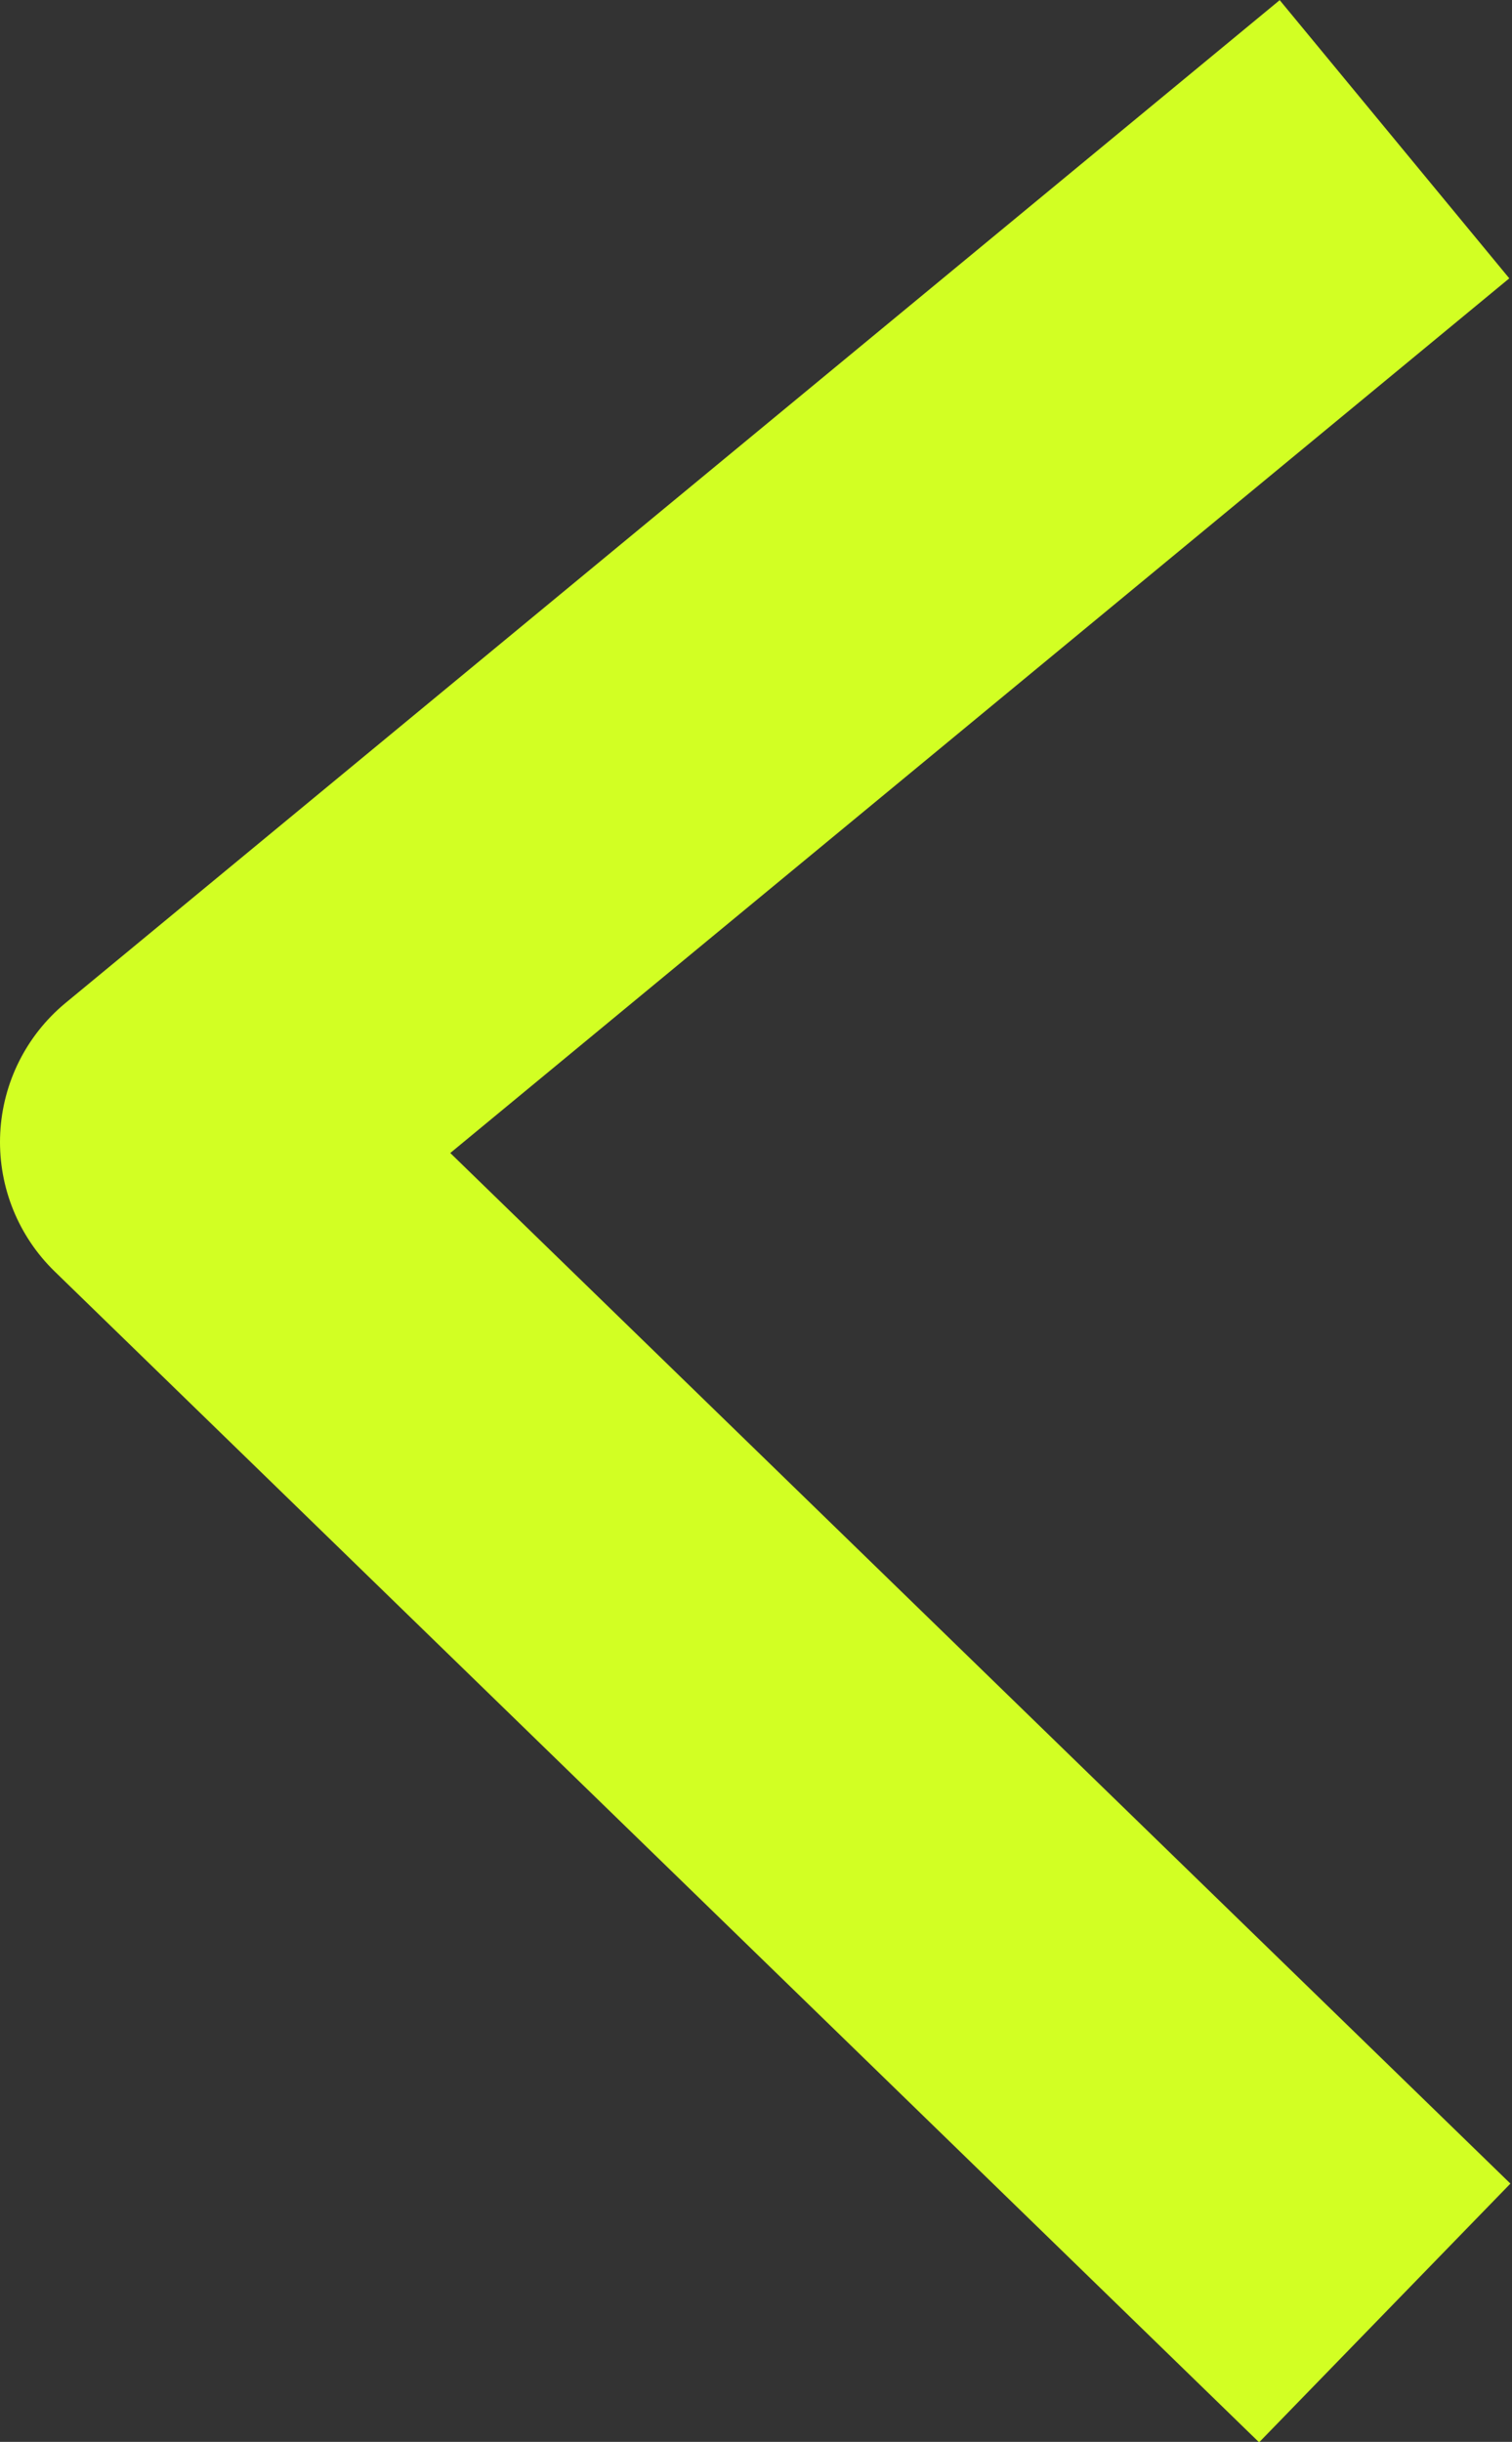 <svg id="Ebene_1" data-name="Ebene 1" xmlns="http://www.w3.org/2000/svg" viewBox="0 0 29.35 47.38"><rect x="0" y="0" width="29.35" height="47.38" fill="#333333" stroke="none"/><defs><style>.cls-1{fill:none;stroke:#d2ff23;stroke-linecap:square;stroke-linejoin:round;stroke-width:7px;}</style></defs><path id="Pfad_2" data-name="Pfad 2" class="cls-1" d="M26,6.34,5.13,23.57,26,43.85" transform="translate(-1.63 -1.41)"/></svg>